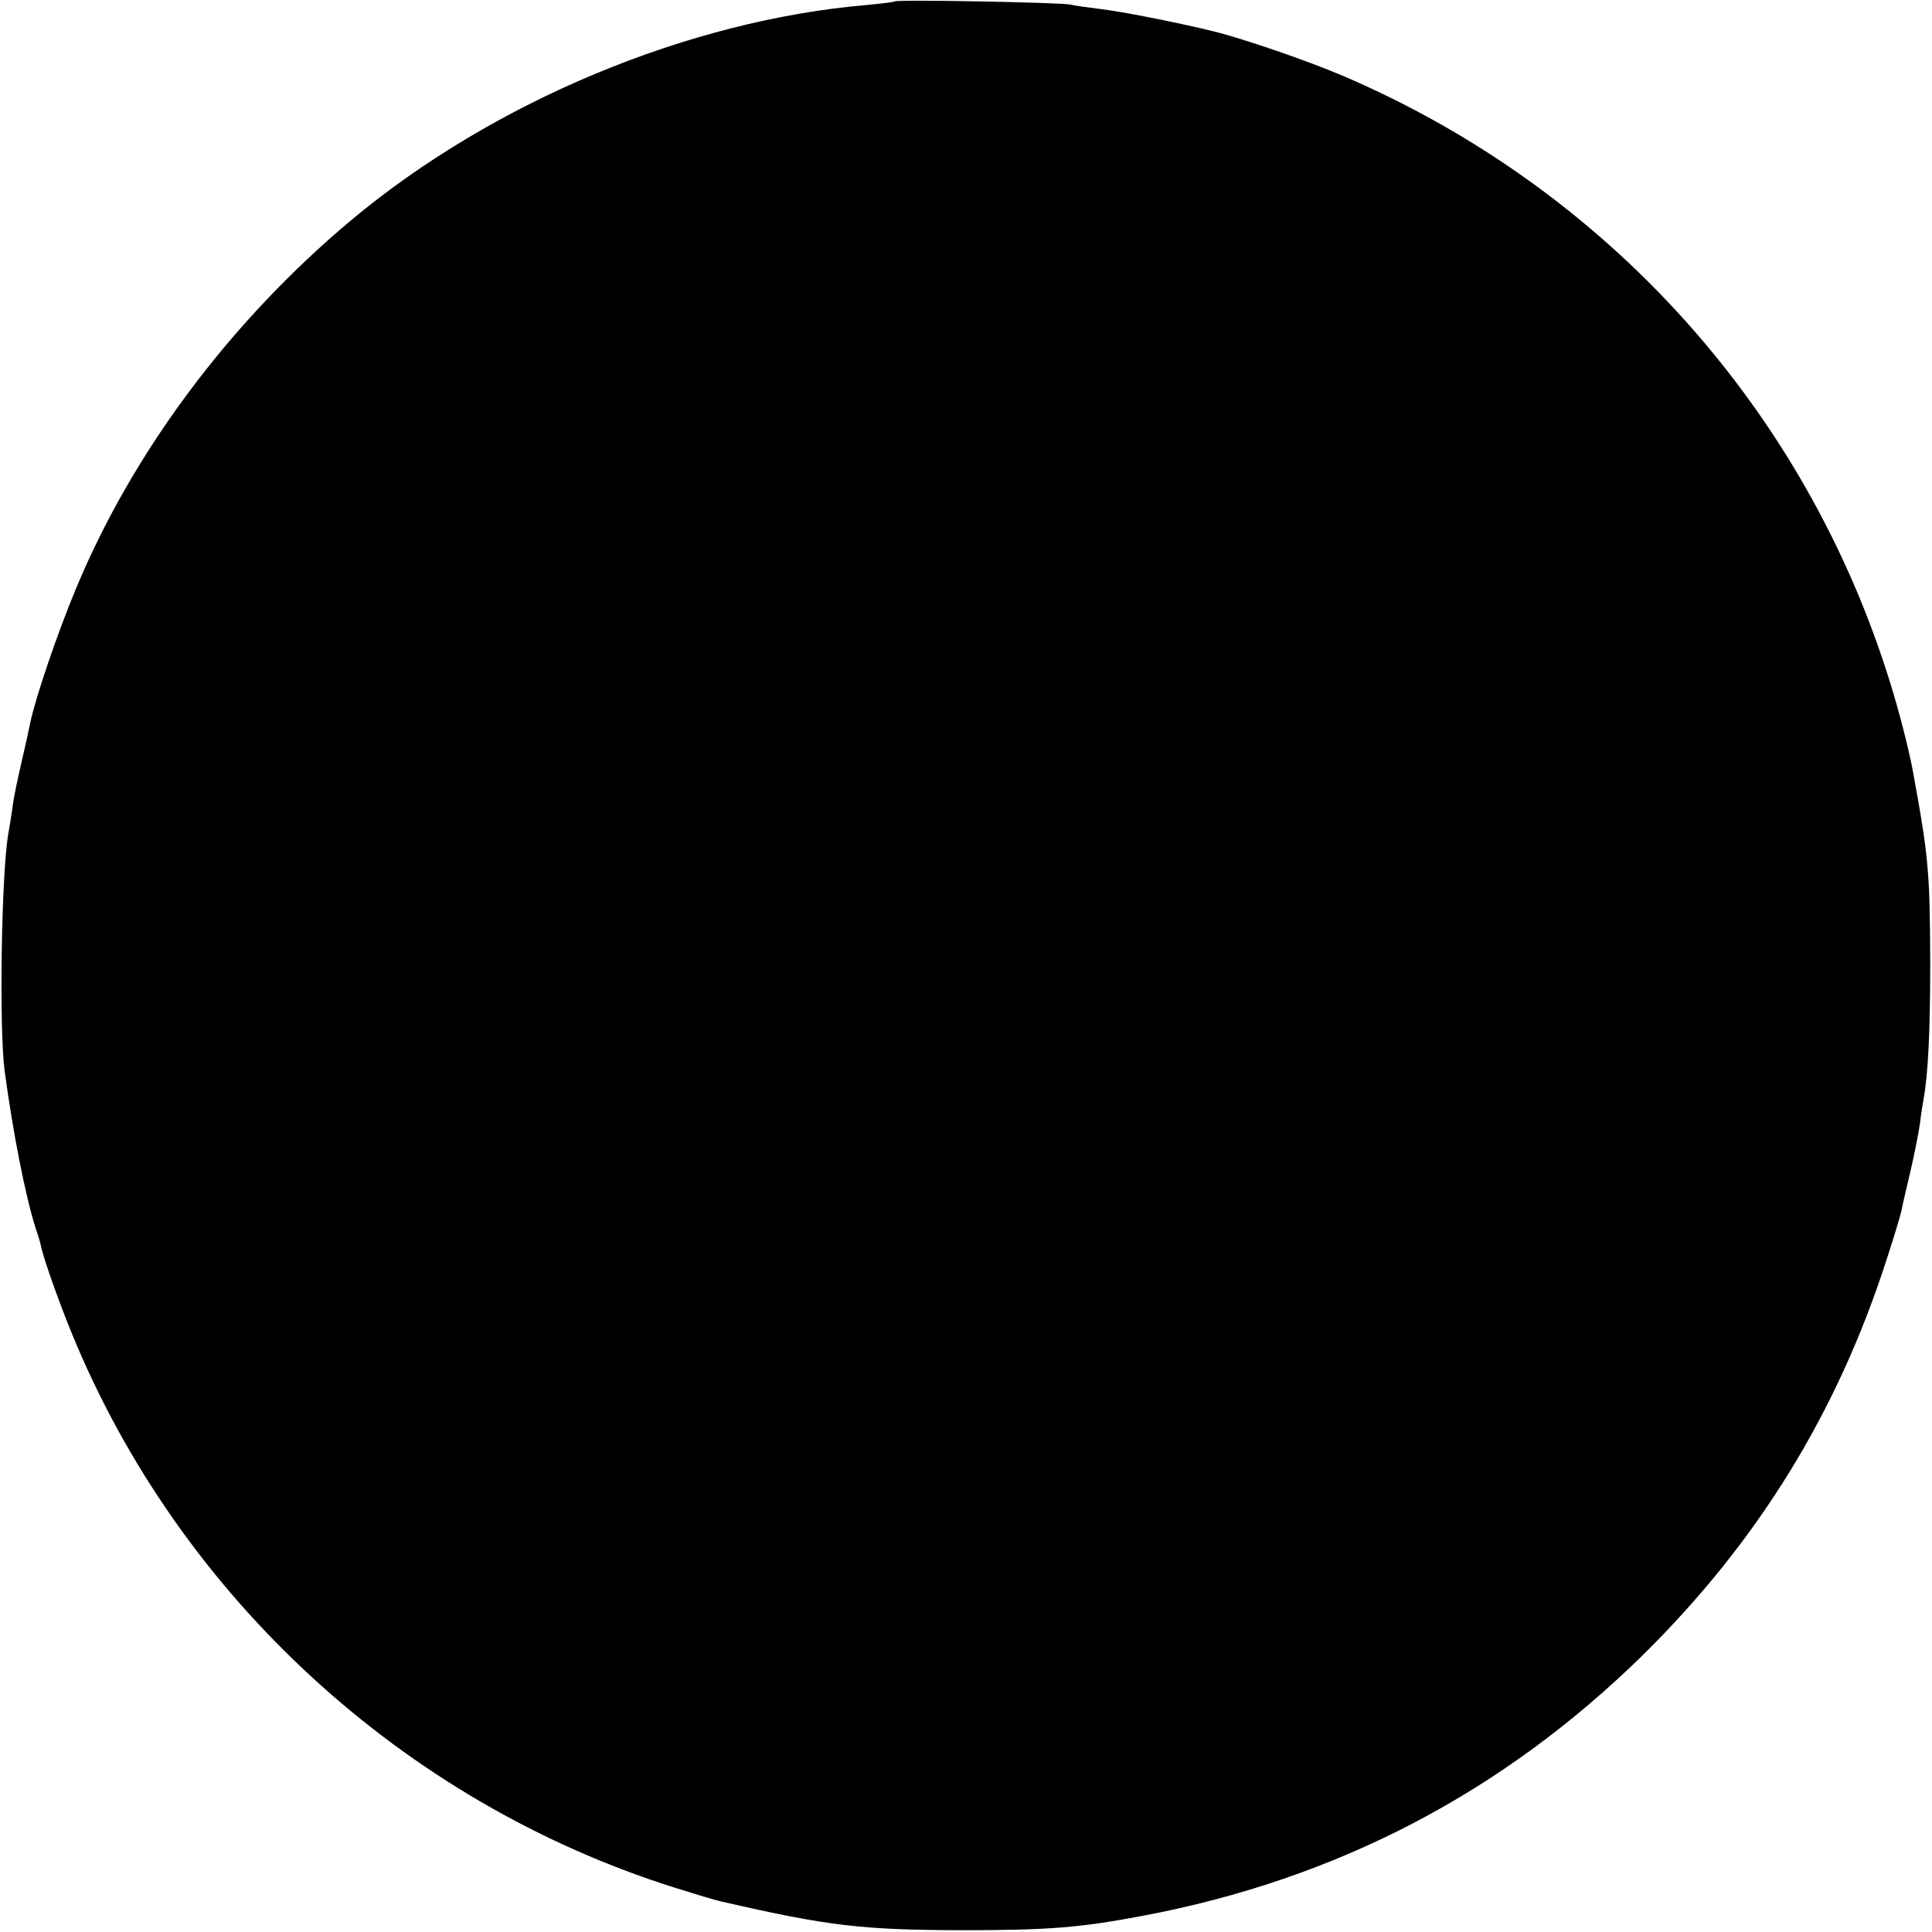 <?xml version="1.0" standalone="no"?>
<!DOCTYPE svg PUBLIC "-//W3C//DTD SVG 20010904//EN"
 "http://www.w3.org/TR/2001/REC-SVG-20010904/DTD/svg10.dtd">
<svg version="1.0" xmlns="http://www.w3.org/2000/svg"
 width="544pt" height="544pt" viewBox="0 0 544 544"
 preserveAspectRatio="xMidYMid meet">
<g transform="translate(0,544) scale(0.1,-0.1)"
fill="#000000" stroke="none">
<path d="M2519 5436 c-2 -2 -37 -6 -78 -10 -503 -43 -1052 -272 -1451 -605
-343 -287 -618 -656 -778 -1043 -51 -123 -112 -302 -127 -374 -2 -11 -12 -57
-23 -104 -11 -47 -24 -107 -27 -135 -4 -27 -9 -58 -11 -69 -20 -108 -27 -548
-11 -671 23 -172 59 -355 87 -442 6 -18 13 -40 15 -50 8 -40 60 -185 102 -283
314 -736 951 -1306 1718 -1536 44 -14 89 -27 100 -29 296 -68 391 -79 670 -80
249 0 335 7 515 41 544 103 1010 346 1404 732 326 321 550 685 689 1118 20 61
38 121 41 135 2 13 14 62 25 110 11 47 23 107 27 135 3 27 8 57 10 68 13 70
19 191 19 386 -1 254 -4 295 -50 545 -11 57 -37 160 -62 240 -238 772 -799
1394 -1543 1712 -96 41 -276 103 -360 124 -105 26 -269 58 -325 64 -33 4 -69
9 -80 12 -24 6 -490 15 -496 9z"/>
</g>
</svg>
